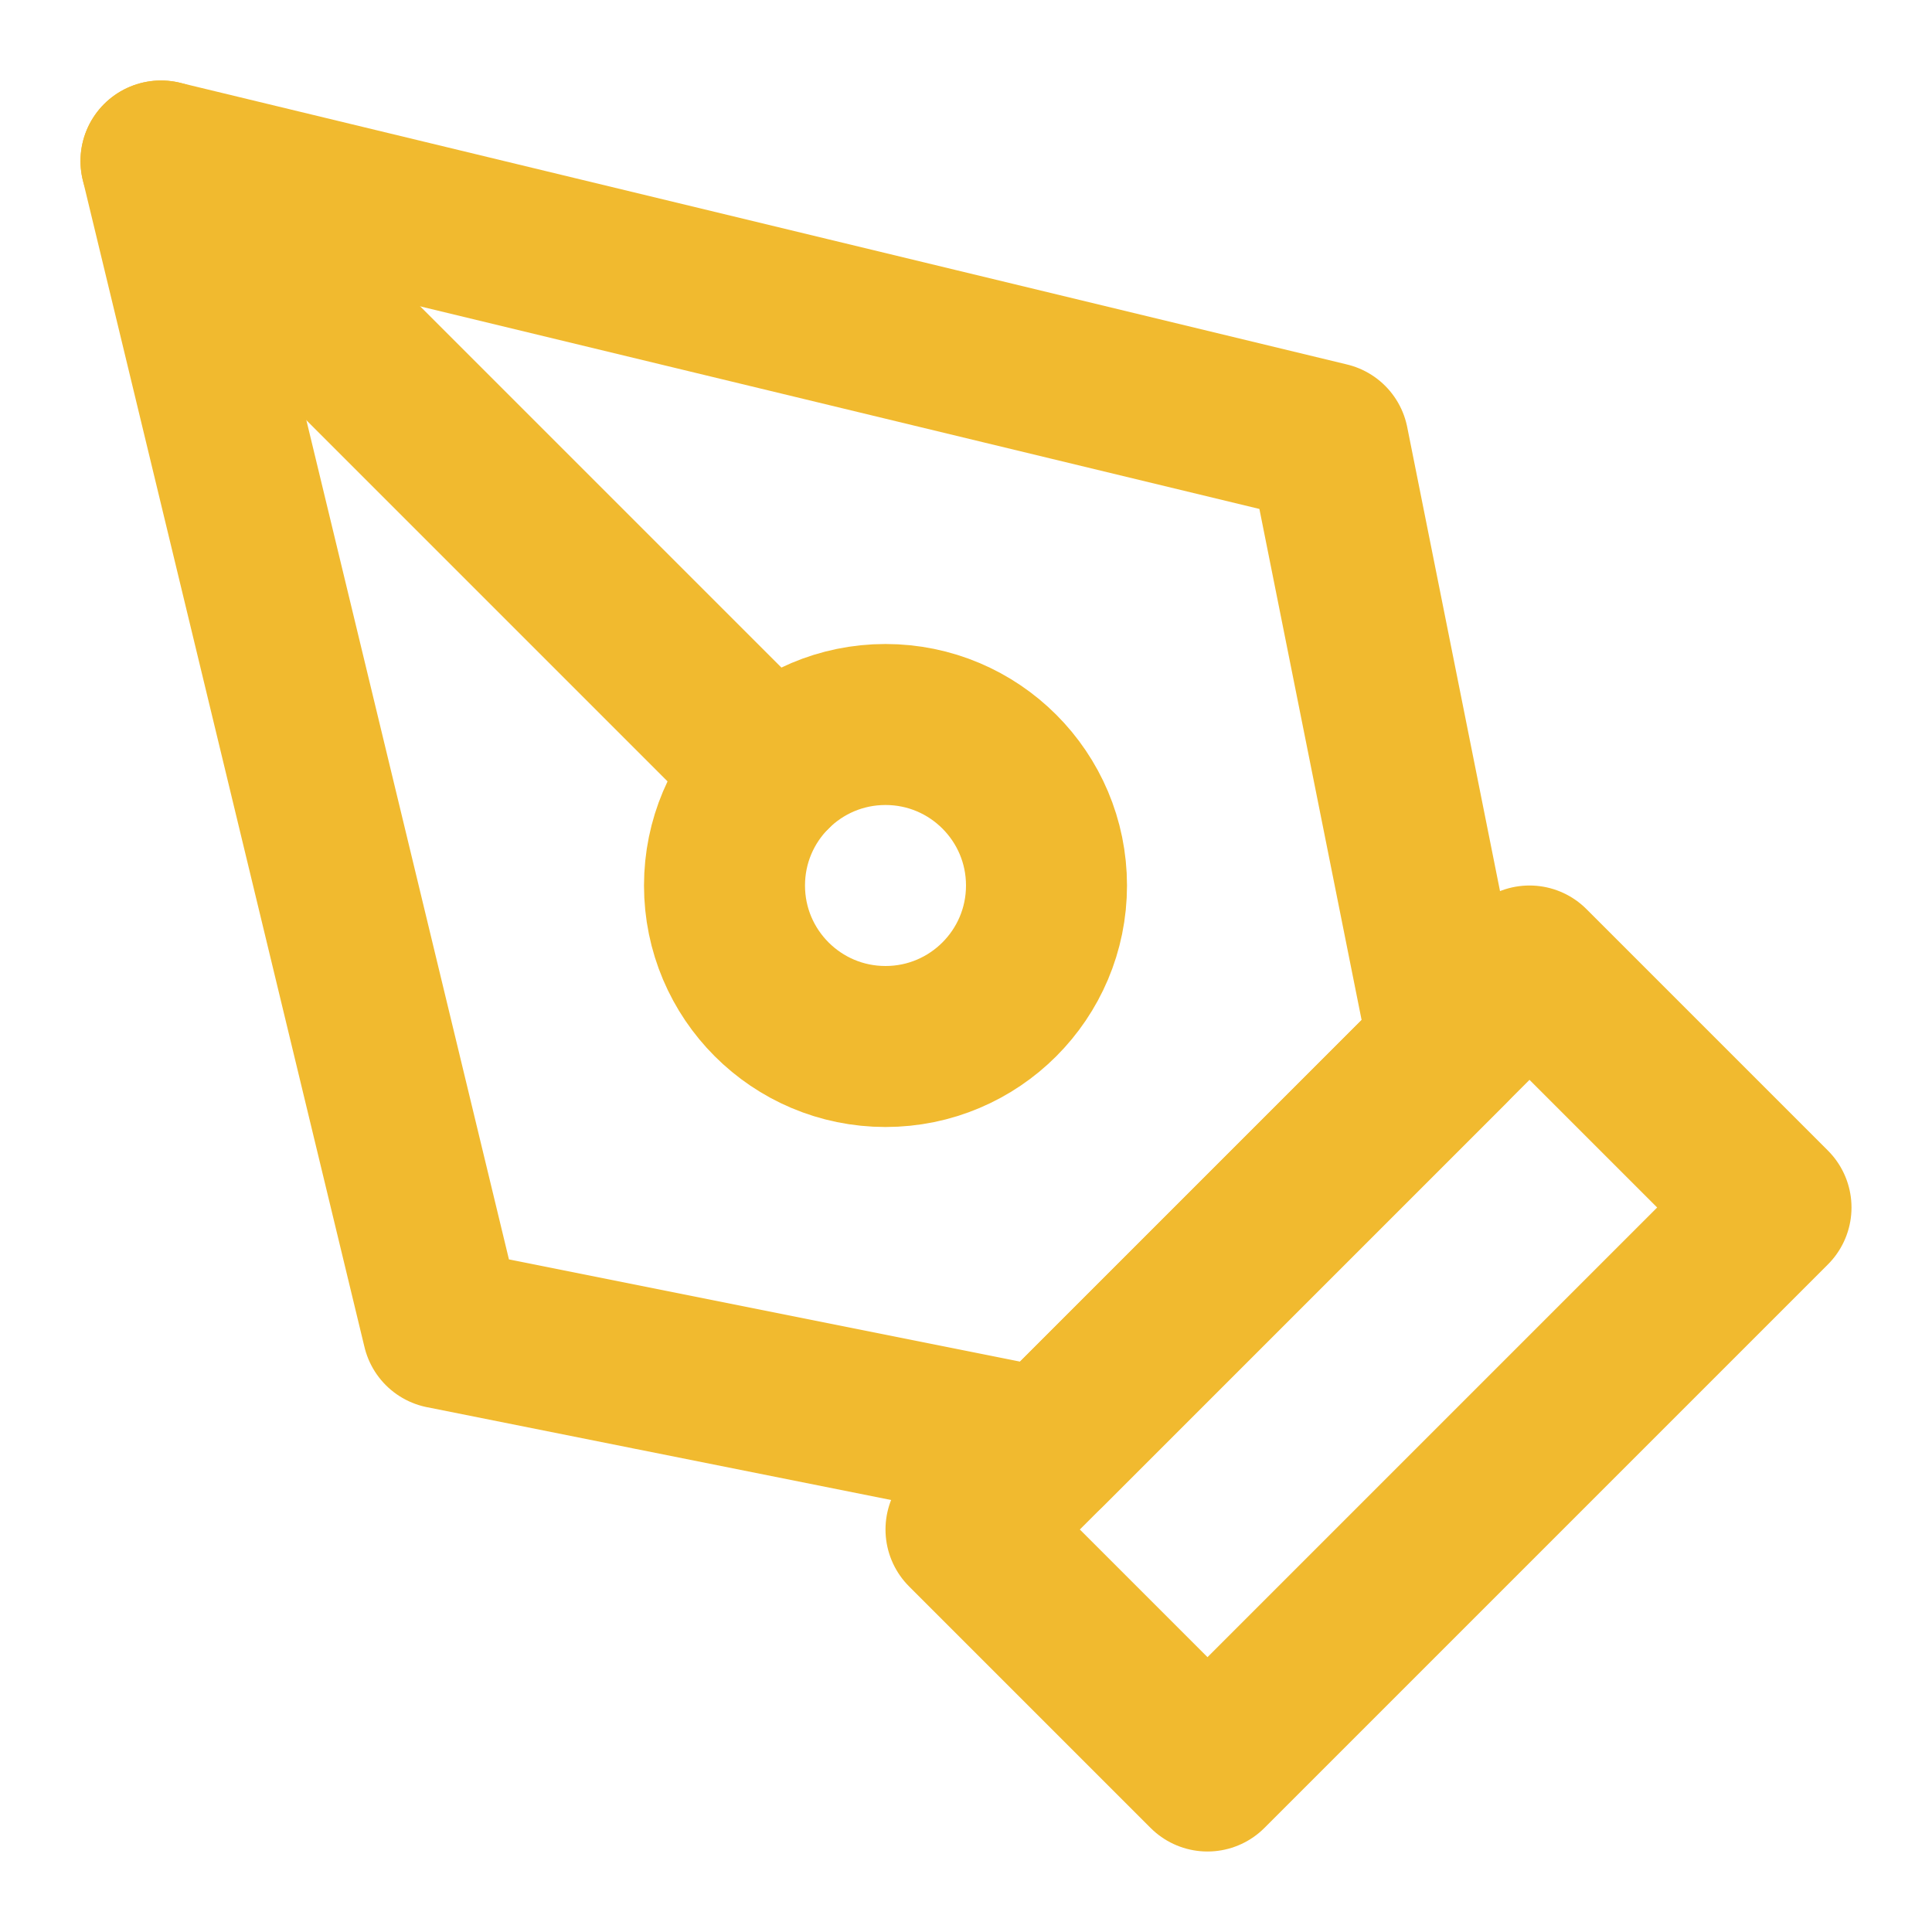 <?xml version="1.0" encoding="UTF-8" standalone="no"?>
<svg
   xmlns:dc="http://purl.org/dc/elements/1.1/"
   xmlns:cc="http://creativecommons.org/ns#"
   xmlns:rdf="http://www.w3.org/1999/02/22-rdf-syntax-ns#"
   xmlns:svg="http://www.w3.org/2000/svg"
   xmlns="http://www.w3.org/2000/svg"
   xmlns:sodipodi="http://sodipodi.sourceforge.net/DTD/sodipodi-0.dtd"
   xmlns:inkscape="http://www.inkscape.org/namespaces/inkscape"
   width="32"
   height="32"
   viewBox="0 0 24 24"
   fill="none"
   stroke="currentColor"
   stroke-width="2"
   stroke-linecap="round"
   stroke-linejoin="round"
   class="feather feather-pen-tool"
   version="1.1"
   id="svg10"
   sodipodi:docname="pen-tool.svg"
   inkscape:version="1.0.2-2 (e86c870879, 2021-01-15)">
  <defs
     id="defs14" />
  <sodipodi:namedview
     pagecolor="#ffffff"
     bordercolor="#666666"
     borderopacity="1"
     objecttolerance="10"
     gridtolerance="10"
     guidetolerance="10"
     inkscape:pageopacity="0"
     inkscape:pageshadow="2"
     inkscape:window-width="2560"
     inkscape:window-height="1377"
     id="namedview12"
     showgrid="false"
     inkscape:zoom="31.5"
     inkscape:cx="16"
     inkscape:cy="16"
     inkscape:window-x="-8"
     inkscape:window-y="-8"
     inkscape:window-maximized="1"
     inkscape:current-layer="svg10" />
  <path
     d="M12 19l7-7 3 3-7 7-3-3z"
     id="path2"
     style="stroke:#f1ba2f;stroke-opacity:1" />
  <path
     d="M18 13l-1.5-7.5L2 2l3.5 14.5L13 18l5-5z"
     id="path4"
     style="stroke:#f1ba2f;stroke-opacity:1" />
  <path
     d="M2 2l7.586 7.586"
     id="path6"
     style="stroke:#f1ba2f;stroke-opacity:1" />
  <circle
     cx="11"
     cy="11"
     r="2"
     id="circle8"
     style="stroke:#f1ba2f;stroke-opacity:1" />
</svg>

